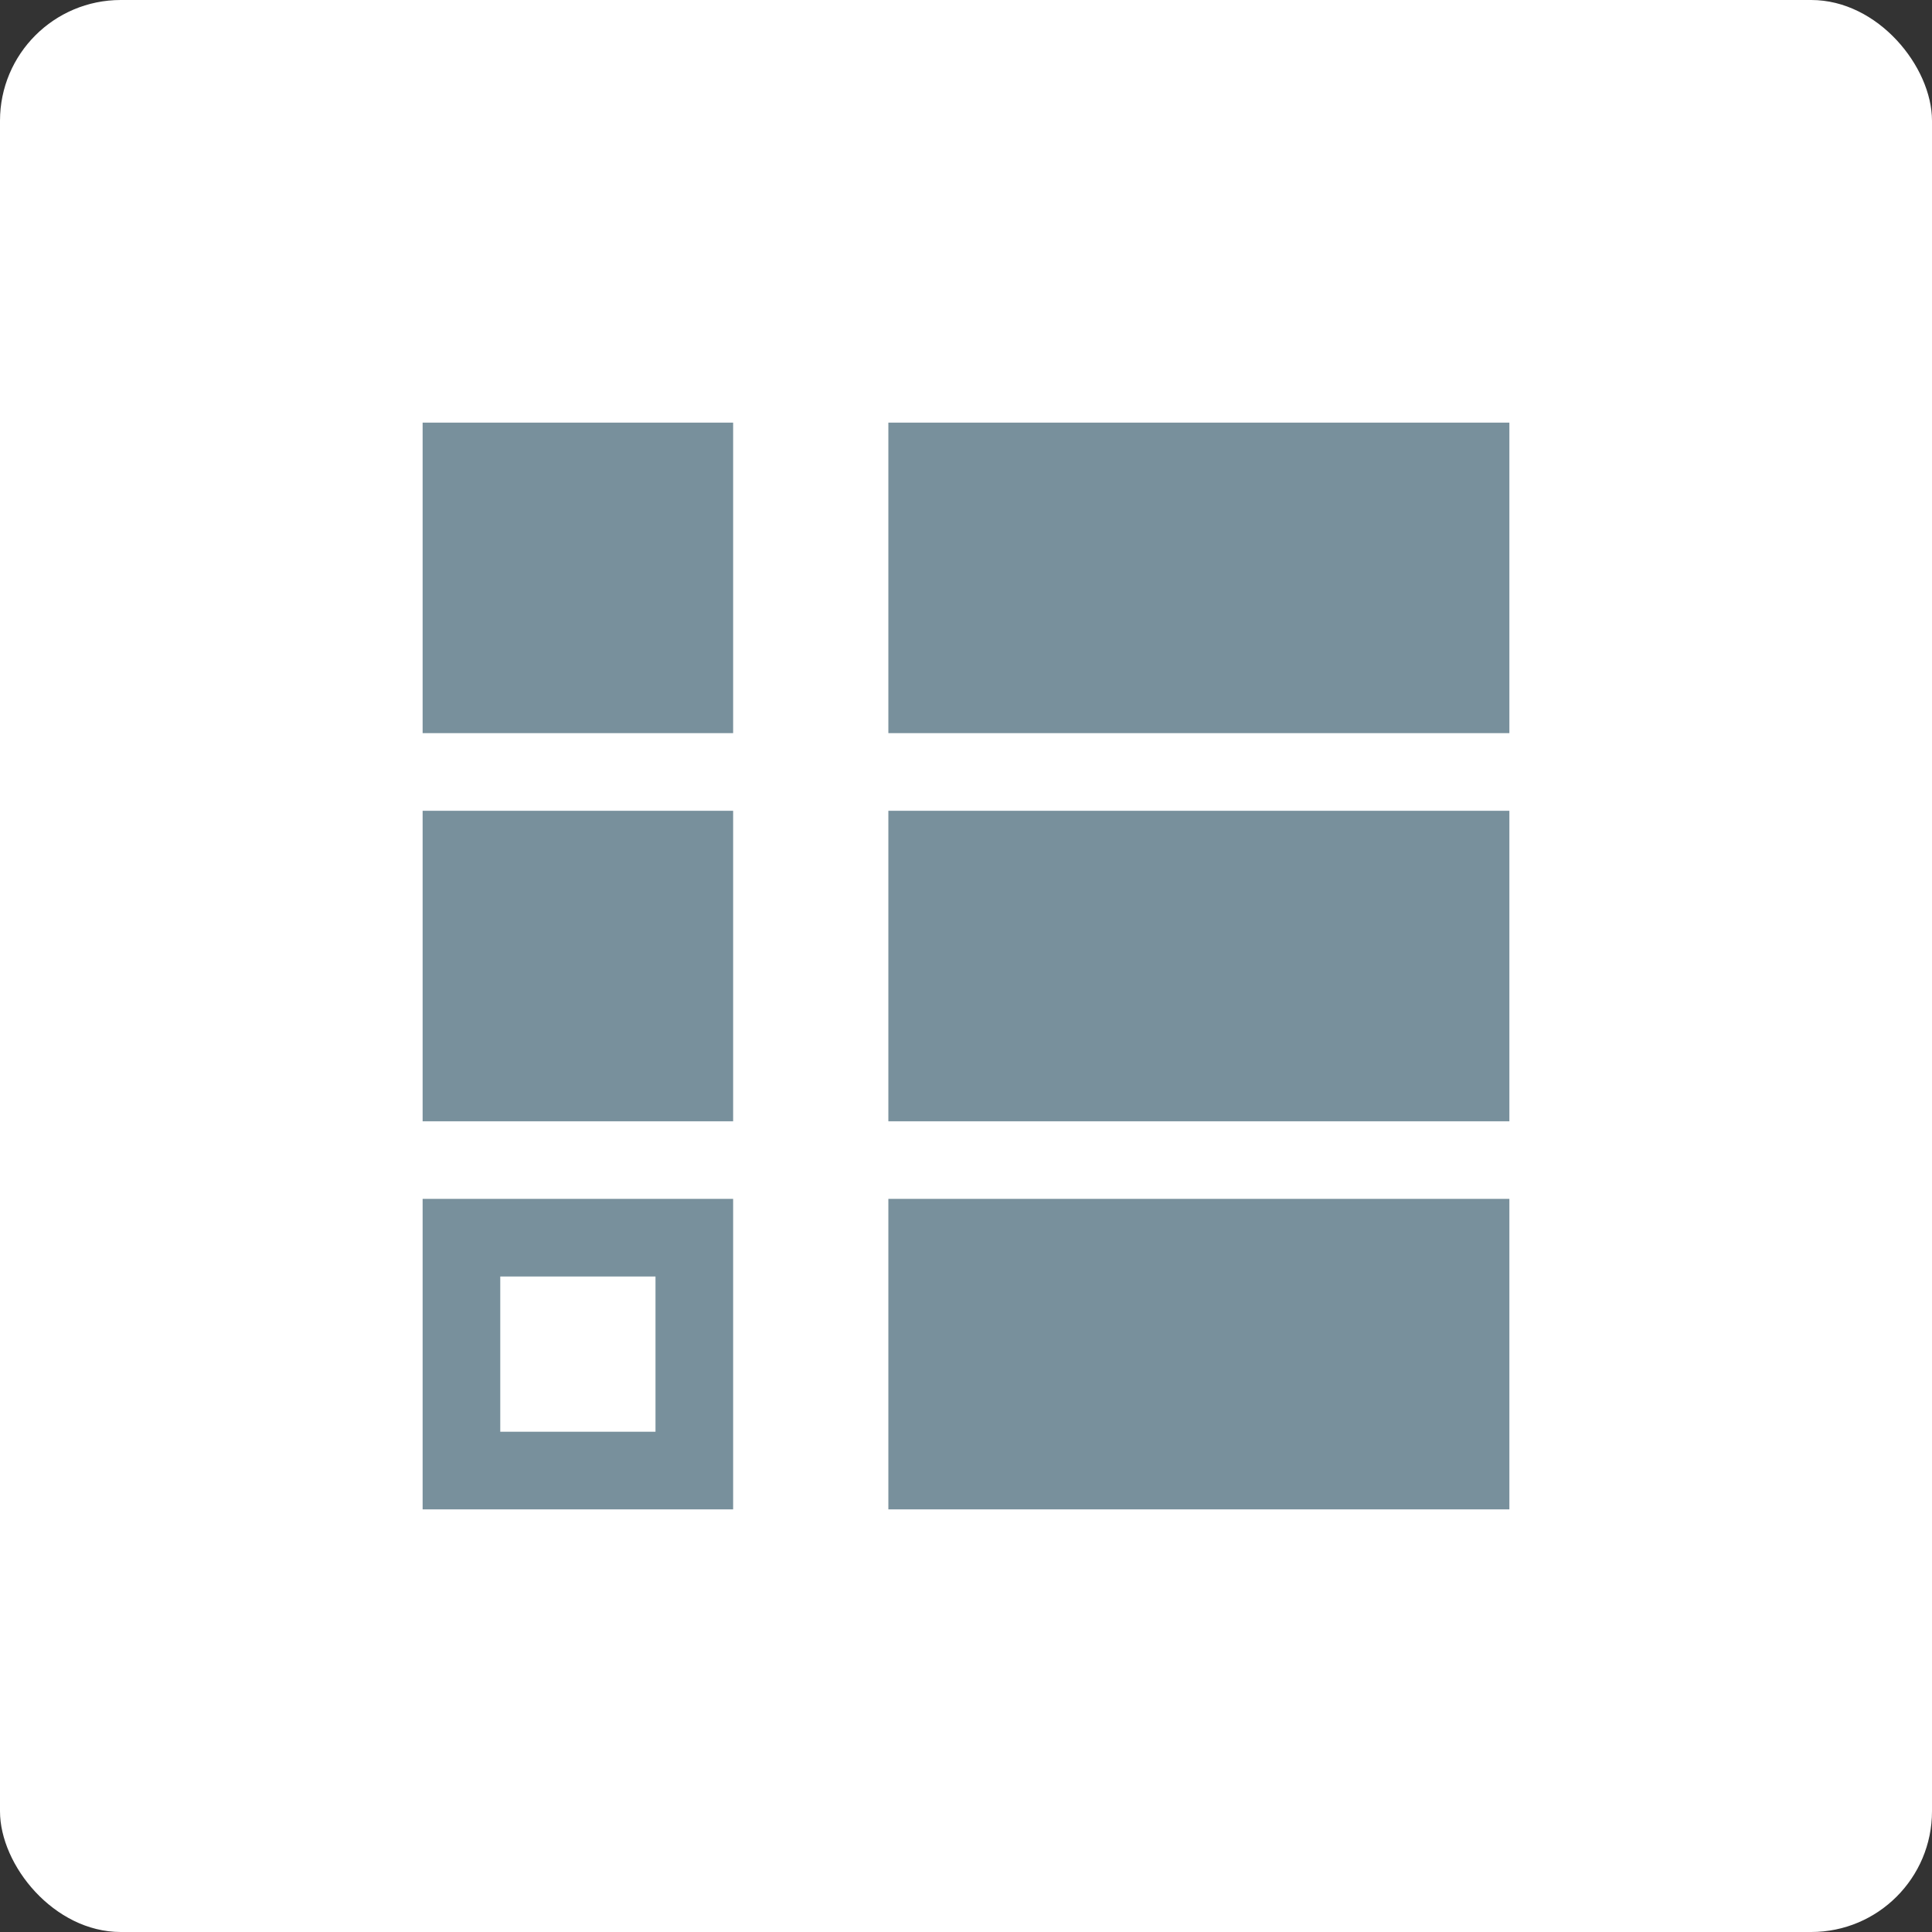 <svg xmlns="http://www.w3.org/2000/svg" viewBox="0 0 32 32">
	<rect x="0" y="0" width="32" height="32" fill="#333333" stroke="none"/>
	<defs><style>.b{fill:#fff;}.c{fill:#78909C;}</style></defs>
	<title>icons</title>
	<rect class="b" x="0" y="0" width="32" height="32" rx="2" ry="2"/>
	<rect class="c" x="14.714" y="7" width="10.286" height="5.143"/>
	<rect class="c" x="14.714" y="13.429" width="10.286" height="5.143"/>
	<rect class="c" x="14.714" y="19.857" width="10.286" height="5.143"/>
	<rect class="c" x="7" y="7" width="5.143" height="5.143"/>
	<rect class="c" x="7" y="13.429" width="5.143" height="5.143"/>
	<rect class="c" x="7" y="19.857" width="5.143" height="5.143"/>
	<rect class="b" x="8.286" y="21.143" width="2.571" height="2.571"/>
</svg>